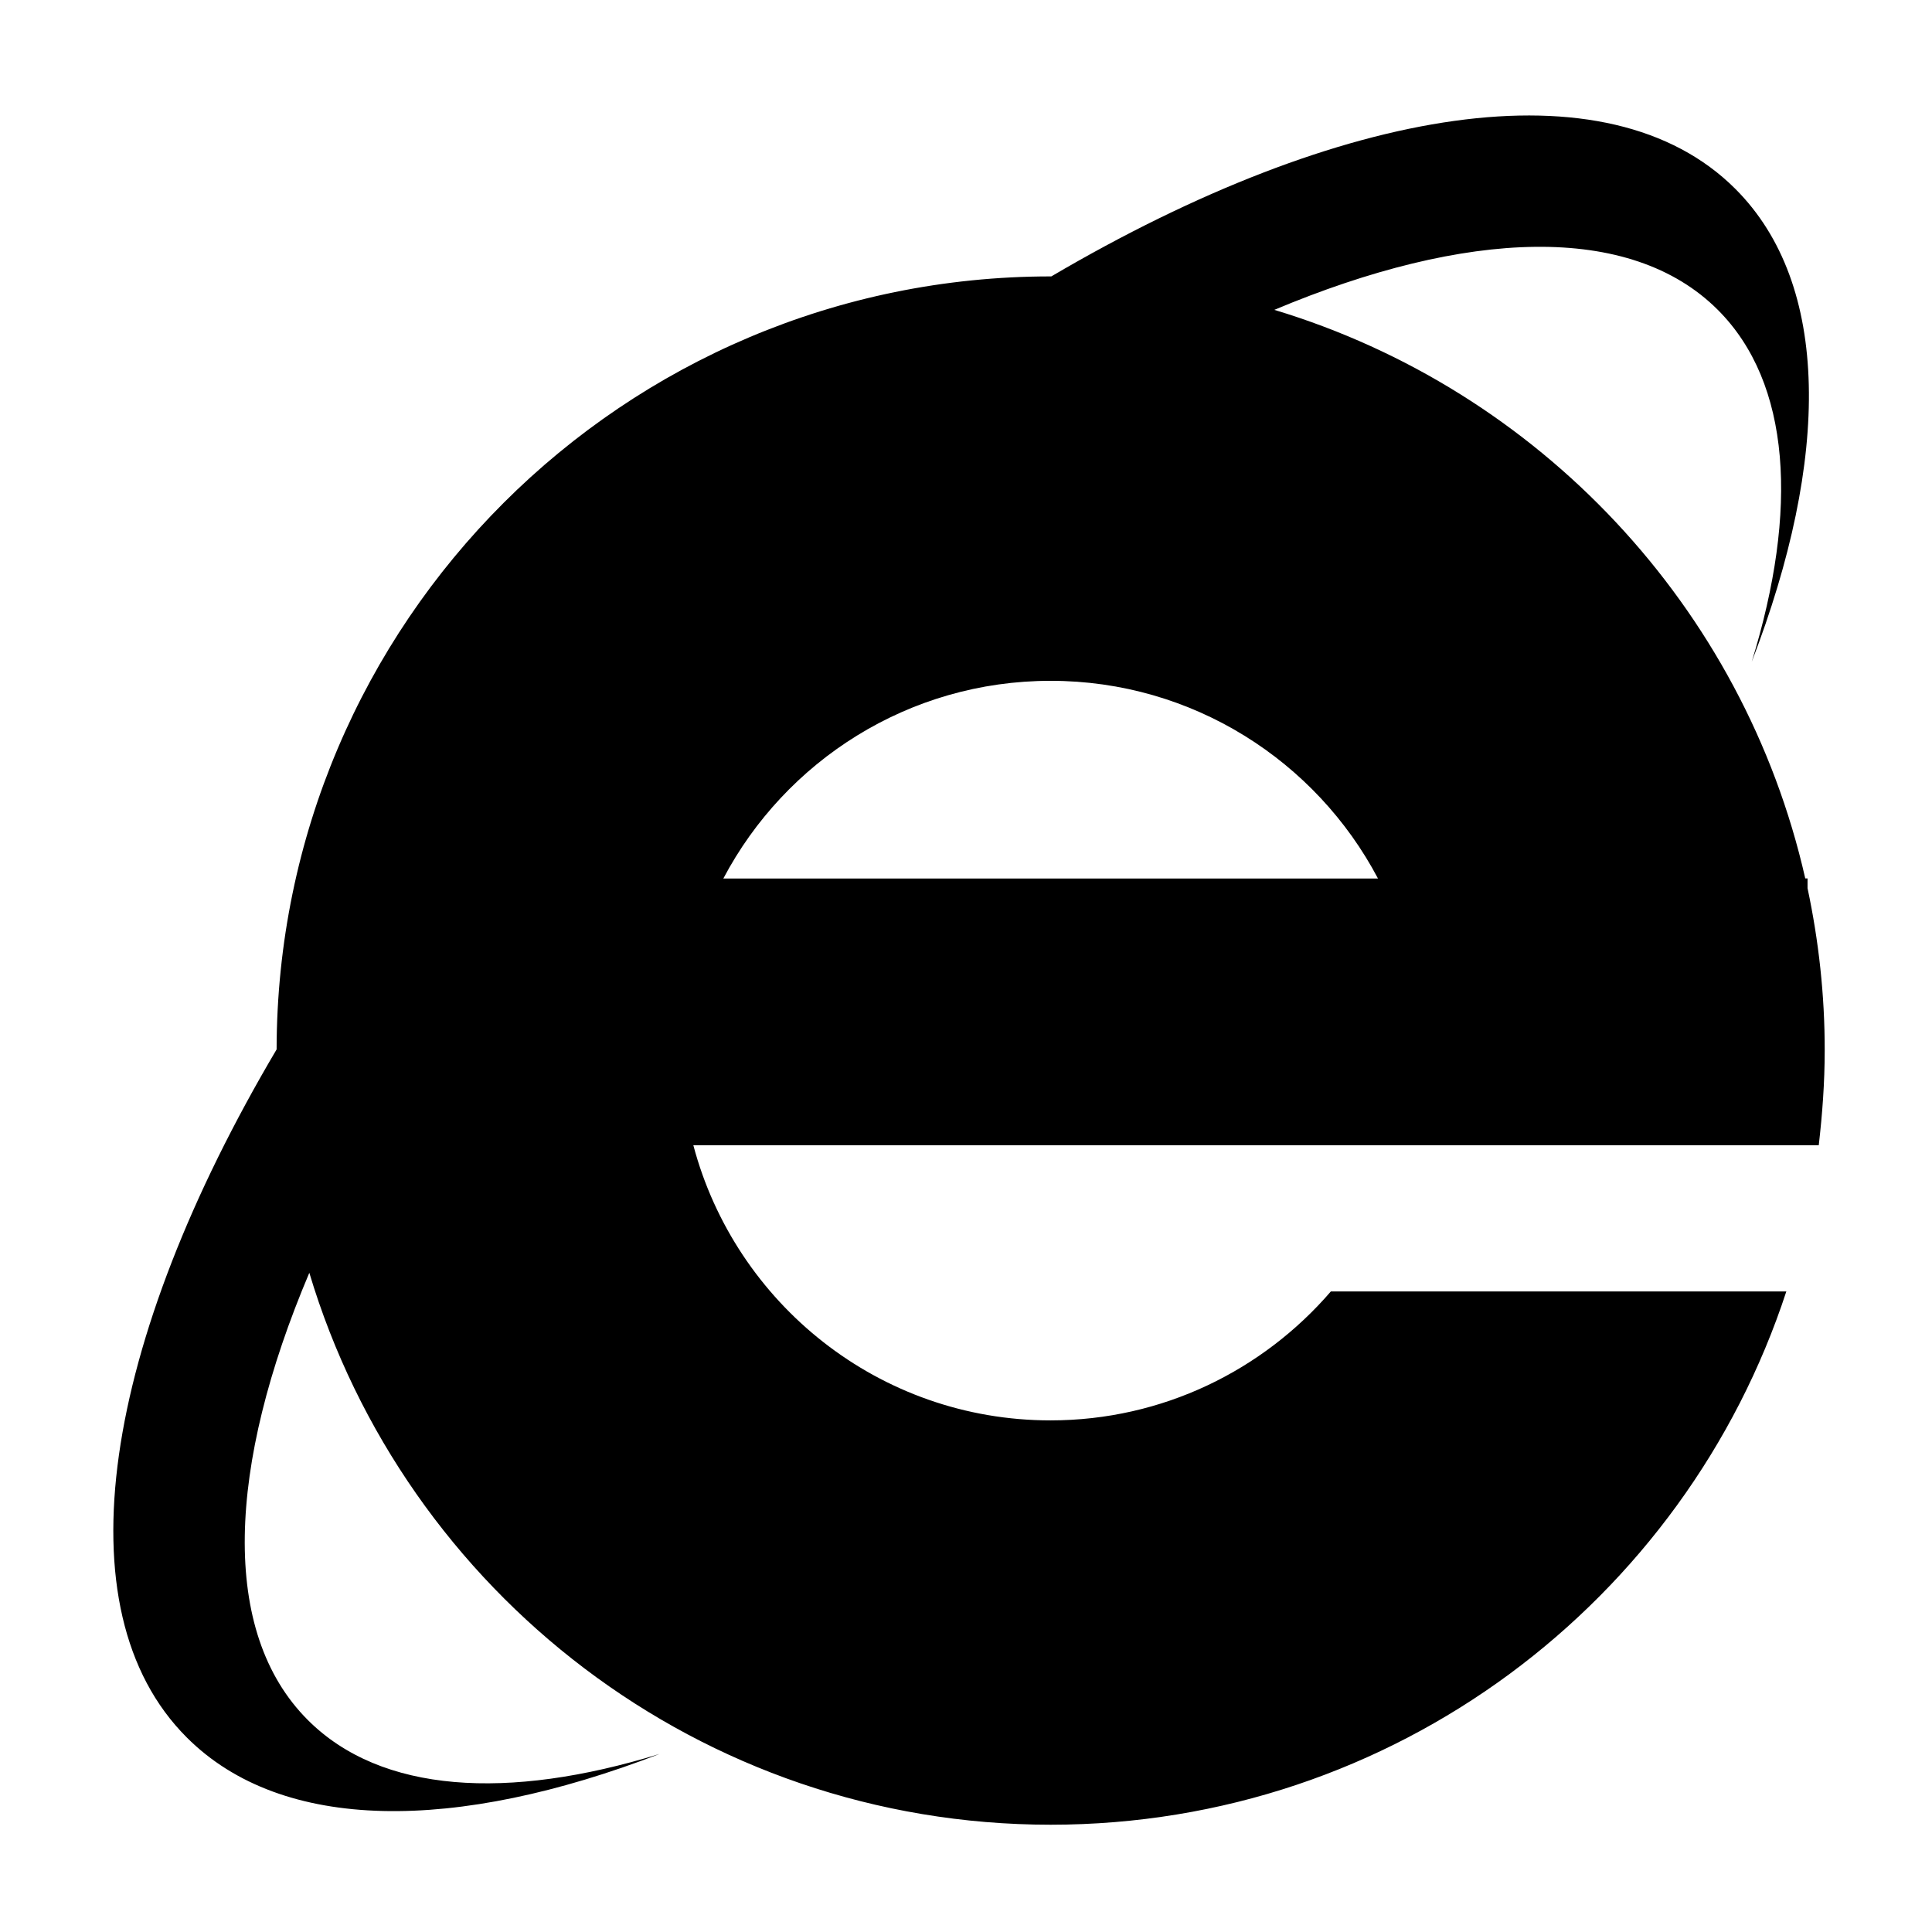 <?xml version="1.0" encoding="UTF-8" standalone="no"?>
<!-- Generator: Adobe Illustrator 16.0.4, SVG Export Plug-In . SVG Version: 6.00 Build 0)  -->

<svg
   xmlns:dc="http://purl.org/dc/elements/1.1/"
   xmlns:cc="http://creativecommons.org/ns#"
   xmlns:rdf="http://www.w3.org/1999/02/22-rdf-syntax-ns#"
   xmlns:svg="http://www.w3.org/2000/svg"
   xmlns="http://www.w3.org/2000/svg"
   xmlns:sodipodi="http://sodipodi.sourceforge.net/DTD/sodipodi-0.dtd"
   xmlns:inkscape="http://www.inkscape.org/namespaces/inkscape"
   version="1.1"
   id="Capa_1"
   x="0px"
   y="0px"
   width="128"
   height="128"
   viewBox="0 0 128 128"
   enable-background="new 0 0 23.334 23.303"
   xml:space="preserve"
   inkscape:version="0.48.5 r10040"
   sodipodi:docname="wine-internet-explorer.svg"><defs
     id="defs9" /><sodipodi:namedview
     pagecolor="#ffffff"
     bordercolor="#666666"
     borderopacity="1"
     objecttolerance="10"
     gridtolerance="10"
     guidetolerance="10"
     inkscape:pageopacity="0"
     inkscape:pageshadow="2"
     inkscape:window-width="1920"
     inkscape:window-height="1007"
     id="namedview7"
     showgrid="false"
     inkscape:zoom="2.5318629"
     inkscape:cx="74.976253"
     inkscape:cy="78.232666"
     inkscape:window-x="0"
     inkscape:window-y="31"
     inkscape:window-maximized="1"
     inkscape:current-layer="Capa_1" /><g
     id="g3"
     style="fill:#000000;fill-opacity:1"
     transform="matrix(4.86,0,0,4.86,7.493,7.64)"><path
       d="M 23.333,12.749 C 23.334,11.99 23.251,11.251 23.099,10.536 V 10.403 H 23.068 C 22.228,6.699 19.435,3.74 15.83,2.652 c 2.615,-1.099 4.854,-1.192 6.046,0 0.997,0.997 1.101,2.729 0.462,4.798 1.069,-2.774 1.08,-5.145 -0.223,-6.447 -1.737,-1.737 -5.368,-1.133 -9.325,1.193 -0.003,0 -0.006,0 -0.009,0 -5.821,0 -10.544,4.716 -10.552,10.538 -2.353,3.978 -2.97,7.635 -1.225,9.379 1.304,1.305 3.673,1.294 6.446,0.225 -2.069,0.638 -3.798,0.536 -4.796,-0.463 -1.2,-1.2 -1.097,-3.459 0.021,-6.096 1.303,4.352 5.333,7.524 10.106,7.524 4.682,0 8.648,-3.05 10.029,-7.27 h -6.209 c -0.925,1.074 -2.293,1.758 -3.822,1.758 -2.335,0 -4.297,-1.593 -4.869,-3.751 h 15.342 c 0.049,-0.424 0.081,-0.854 0.081,-1.291 z M 8.319,10.404 c 0.845,-1.601 2.524,-2.695 4.462,-2.695 1.937,0 3.618,1.095 4.462,2.695 H 8.319 z"
       id="path5"
       style="fill:#000000;fill-opacity:1"
       inkscape:connector-curvature="0" /></g></svg>